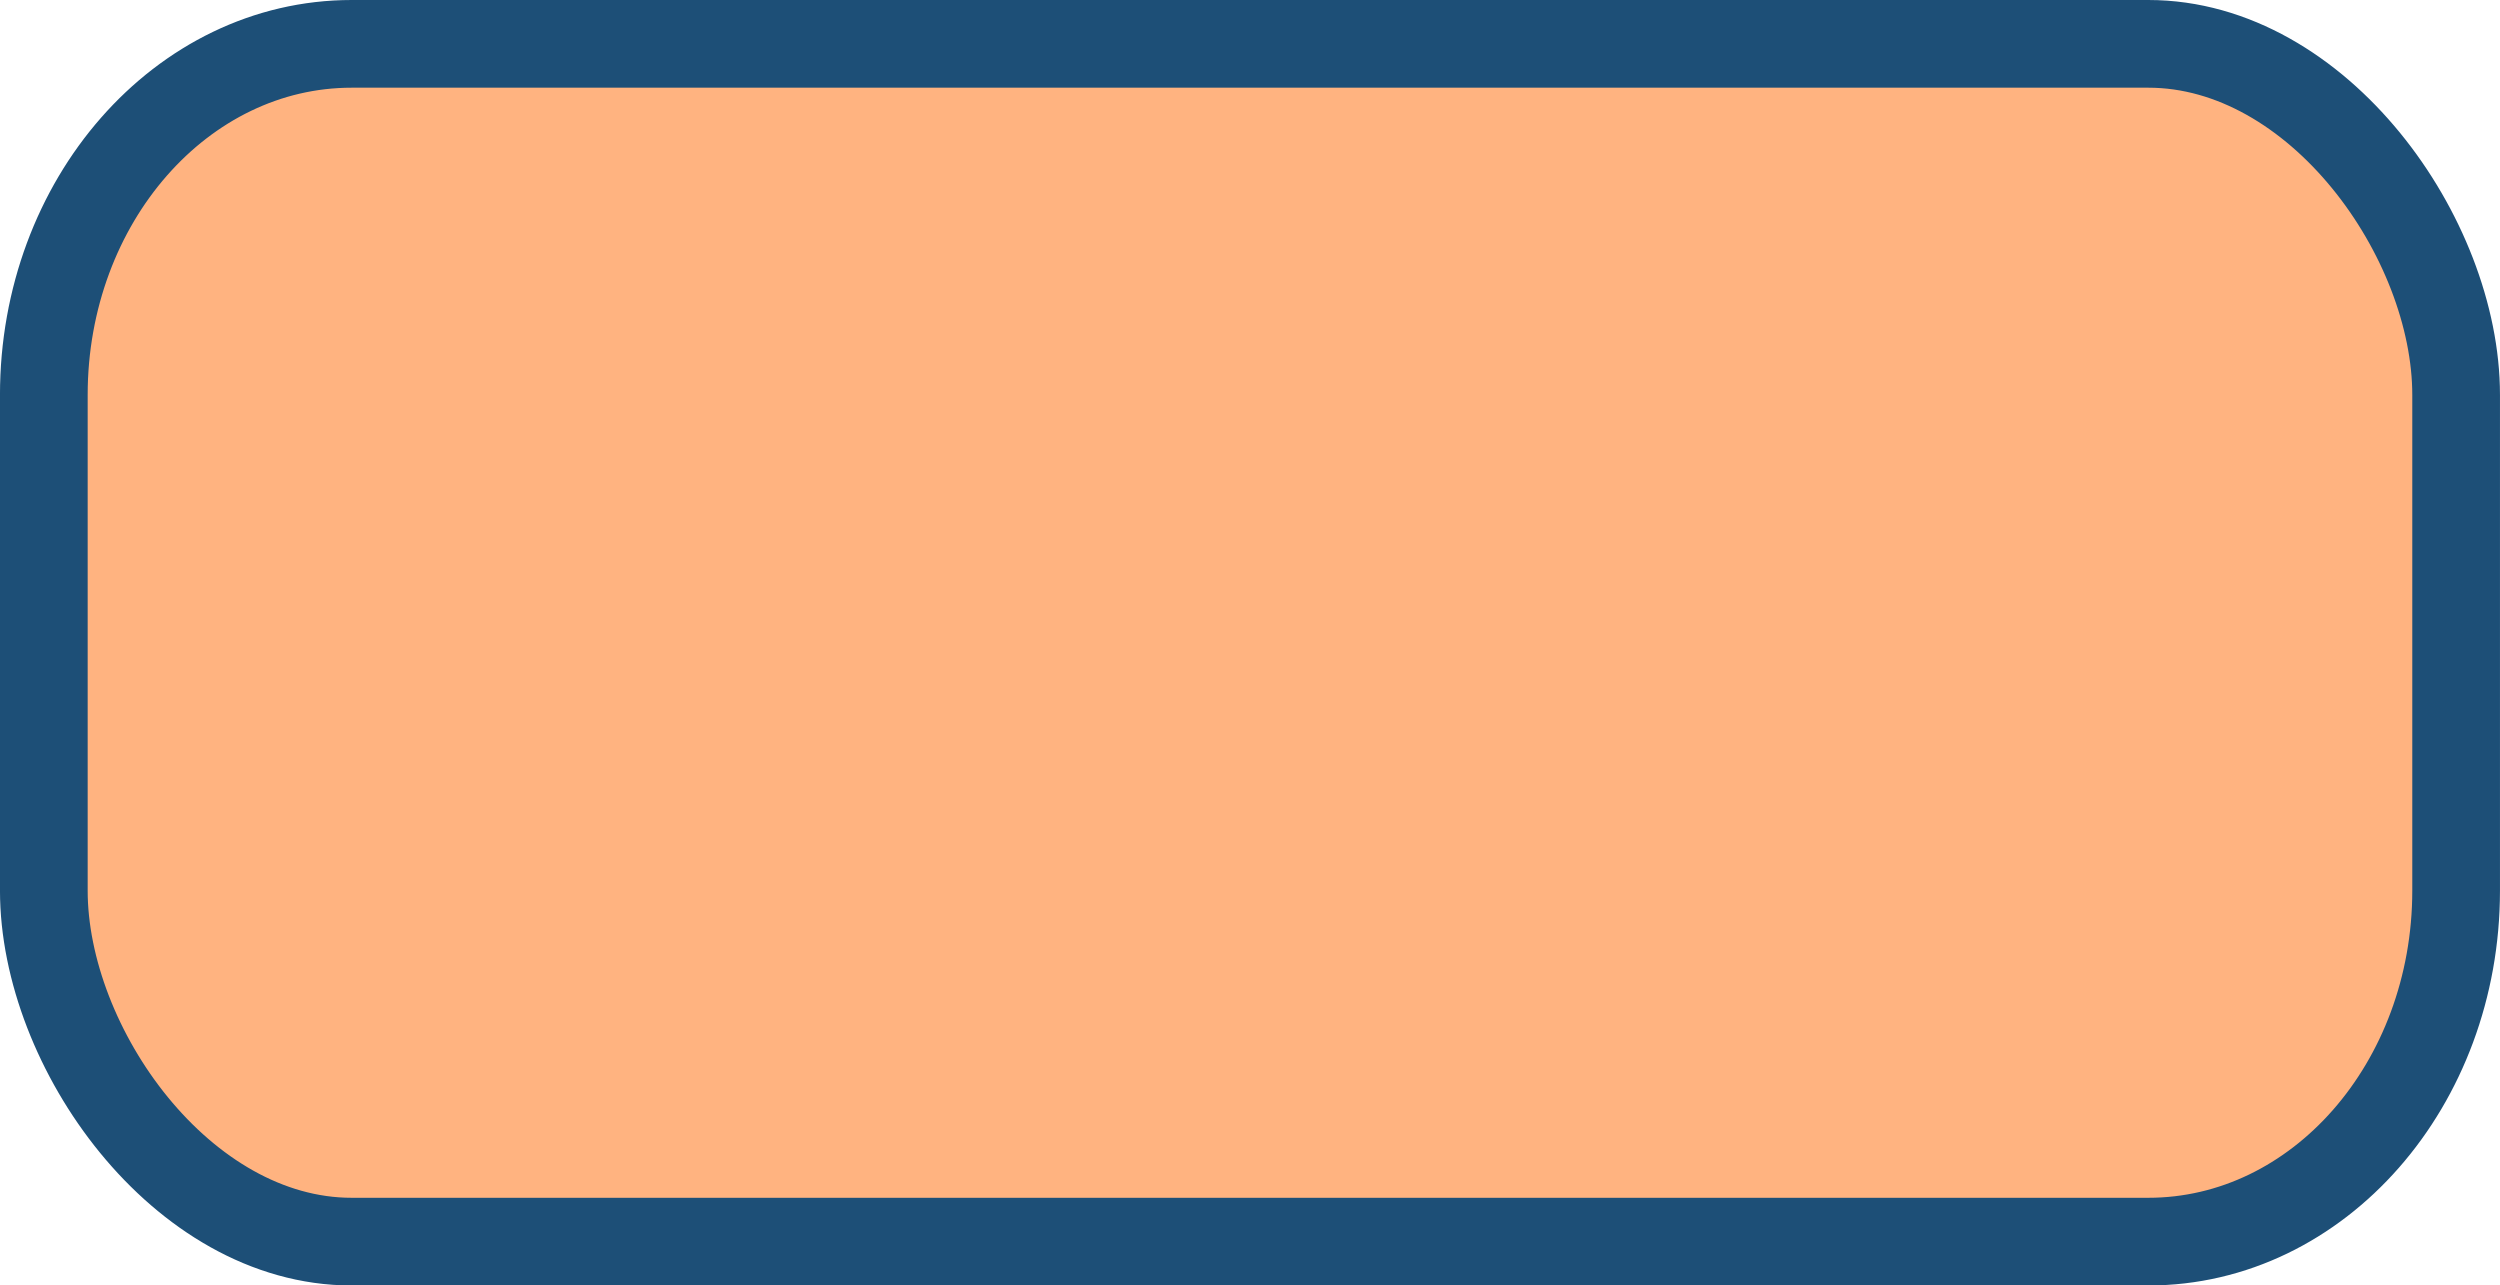 <?xml version="1.0" encoding="UTF-8" standalone="no"?>
<!-- Created with Inkscape (http://www.inkscape.org/) -->

<svg
   xmlns:dc="http://purl.org/dc/elements/1.1/"
   xmlns:cc="http://creativecommons.org/ns#"
   xmlns:rdf="http://www.w3.org/1999/02/22-rdf-syntax-ns#"
   xmlns:svg="http://www.w3.org/2000/svg"
   xmlns="http://www.w3.org/2000/svg"
   xmlns:sodipodi="http://sodipodi.sourceforge.net/DTD/sodipodi-0.dtd"
   xmlns:inkscape="http://www.inkscape.org/namespaces/inkscape"
   width="104.514mm"
   height="53.74mm"
   viewBox="0 0 104.514 53.74"
   version="1.1"
   id="svg1714"
   inkscape:version="0.92.4 (5da689c313, 2019-01-14)"
   sodipodi:docname="zone_heating.svg">
  <defs
     id="defs1708" />
  <sodipodi:namedview
     id="base"
     pagecolor="#ffffff"
     bordercolor="#666666"
     borderopacity="1.0"
     inkscape:pageopacity="0.0"
     inkscape:pageshadow="2"
     inkscape:zoom="0.57285156"
     inkscape:cx="384.64835"
     inkscape:cy="231.02551"
     inkscape:document-units="mm"
     inkscape:current-layer="layer1"
     showgrid="false"
     inkscape:pagecheckerboard="false"
     fit-margin-top="0"
     fit-margin-left="0"
     fit-margin-right="0"
     fit-margin-bottom="0"
     inkscape:window-width="1920"
     inkscape:window-height="1017"
     inkscape:window-x="1072"
     inkscape:window-y="506"
     inkscape:window-maximized="1" />
  <g
     inkscape:label="Layer 1"
     inkscape:groupmode="layer"
     id="layer1"
     transform="translate(-40.117,-188.379)">
    <g
       style="display:inline;enable-background:new;fill:#ffb380"
       id="g5841"
       transform="translate(30.192,41.361)">
      <rect
         ry="14.677"
         rx="12.87"
         y="148.851"
         x="11.757"
         height="50.074"
         width="100.848"
         id="rect856-5-5-8"
         style="opacity:1;fill:#ffb380;fill-opacity:1;stroke:#1d4f77;stroke-width:3.666;stroke-linejoin:round;stroke-miterlimit:4;stroke-dasharray:none;stroke-opacity:1" />
    </g>
  </g>
</svg>
